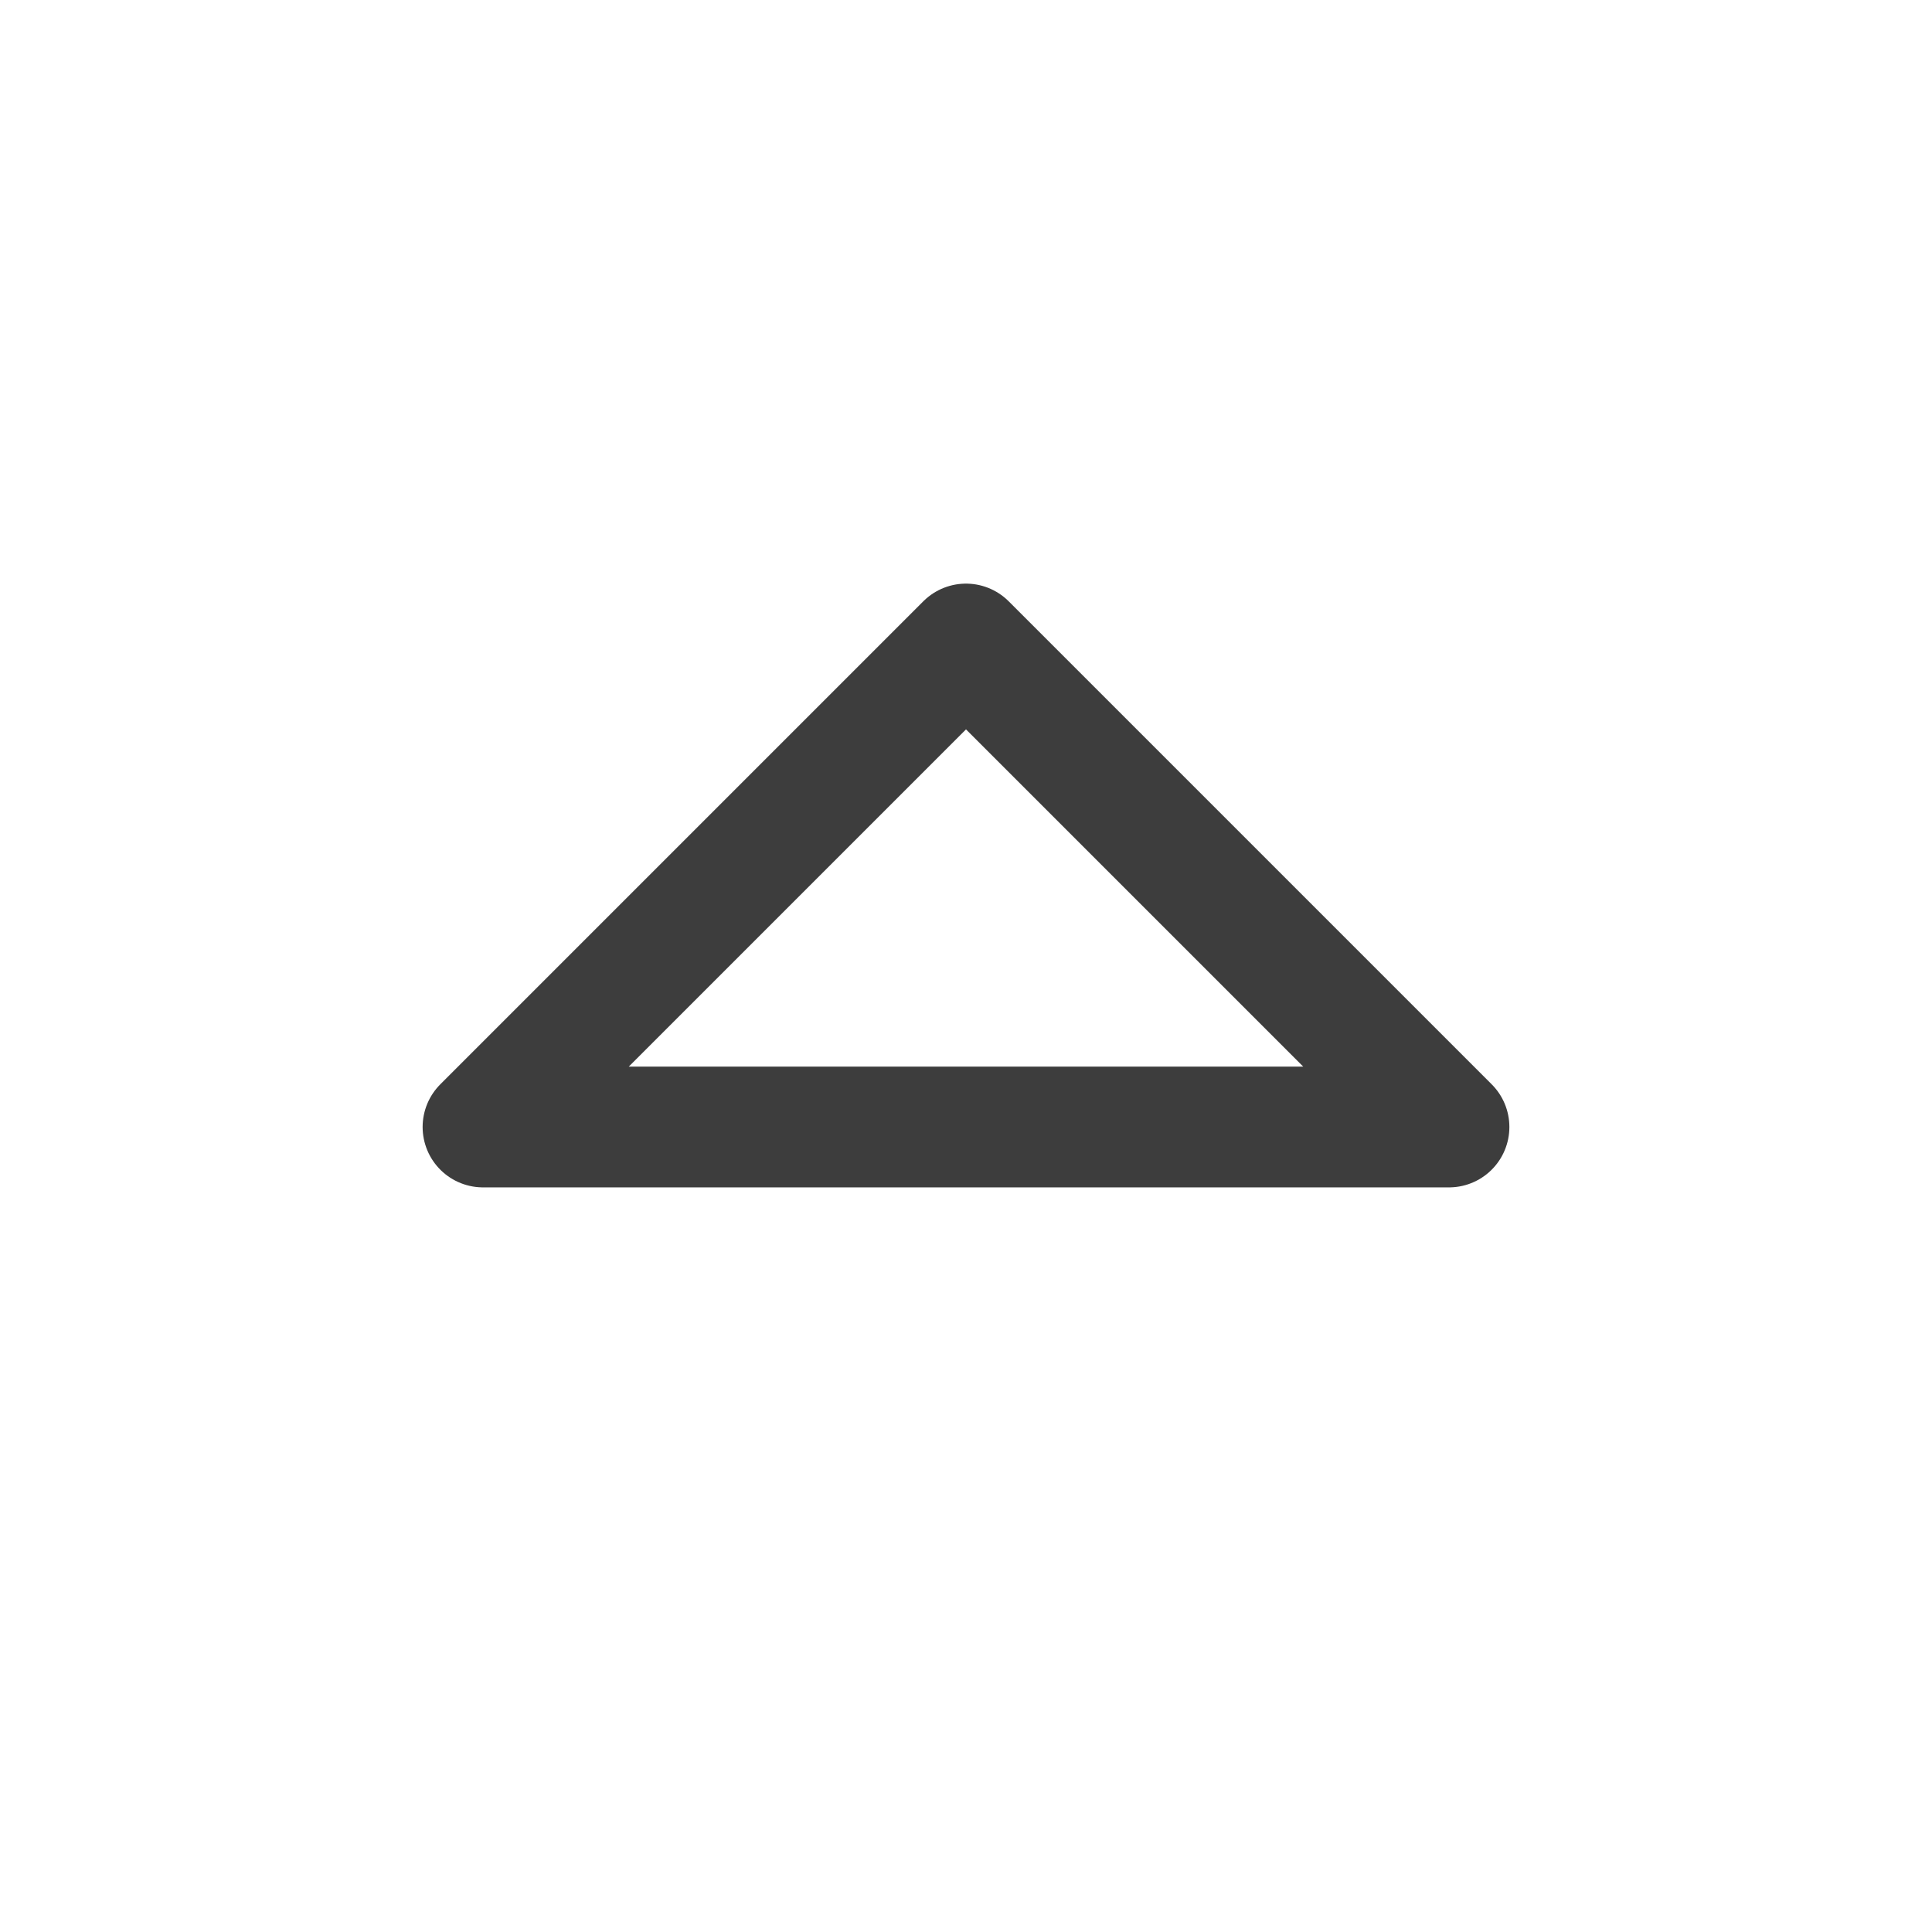 <svg width="24" height="24" viewBox="0 0 24 24" fill="none" xmlns="http://www.w3.org/2000/svg">
<path d="M18 14L12 8L6 14H18Z" stroke="#3D3D3D" stroke-width="1.5" stroke-linecap="round" stroke-linejoin="round"/>
</svg>
